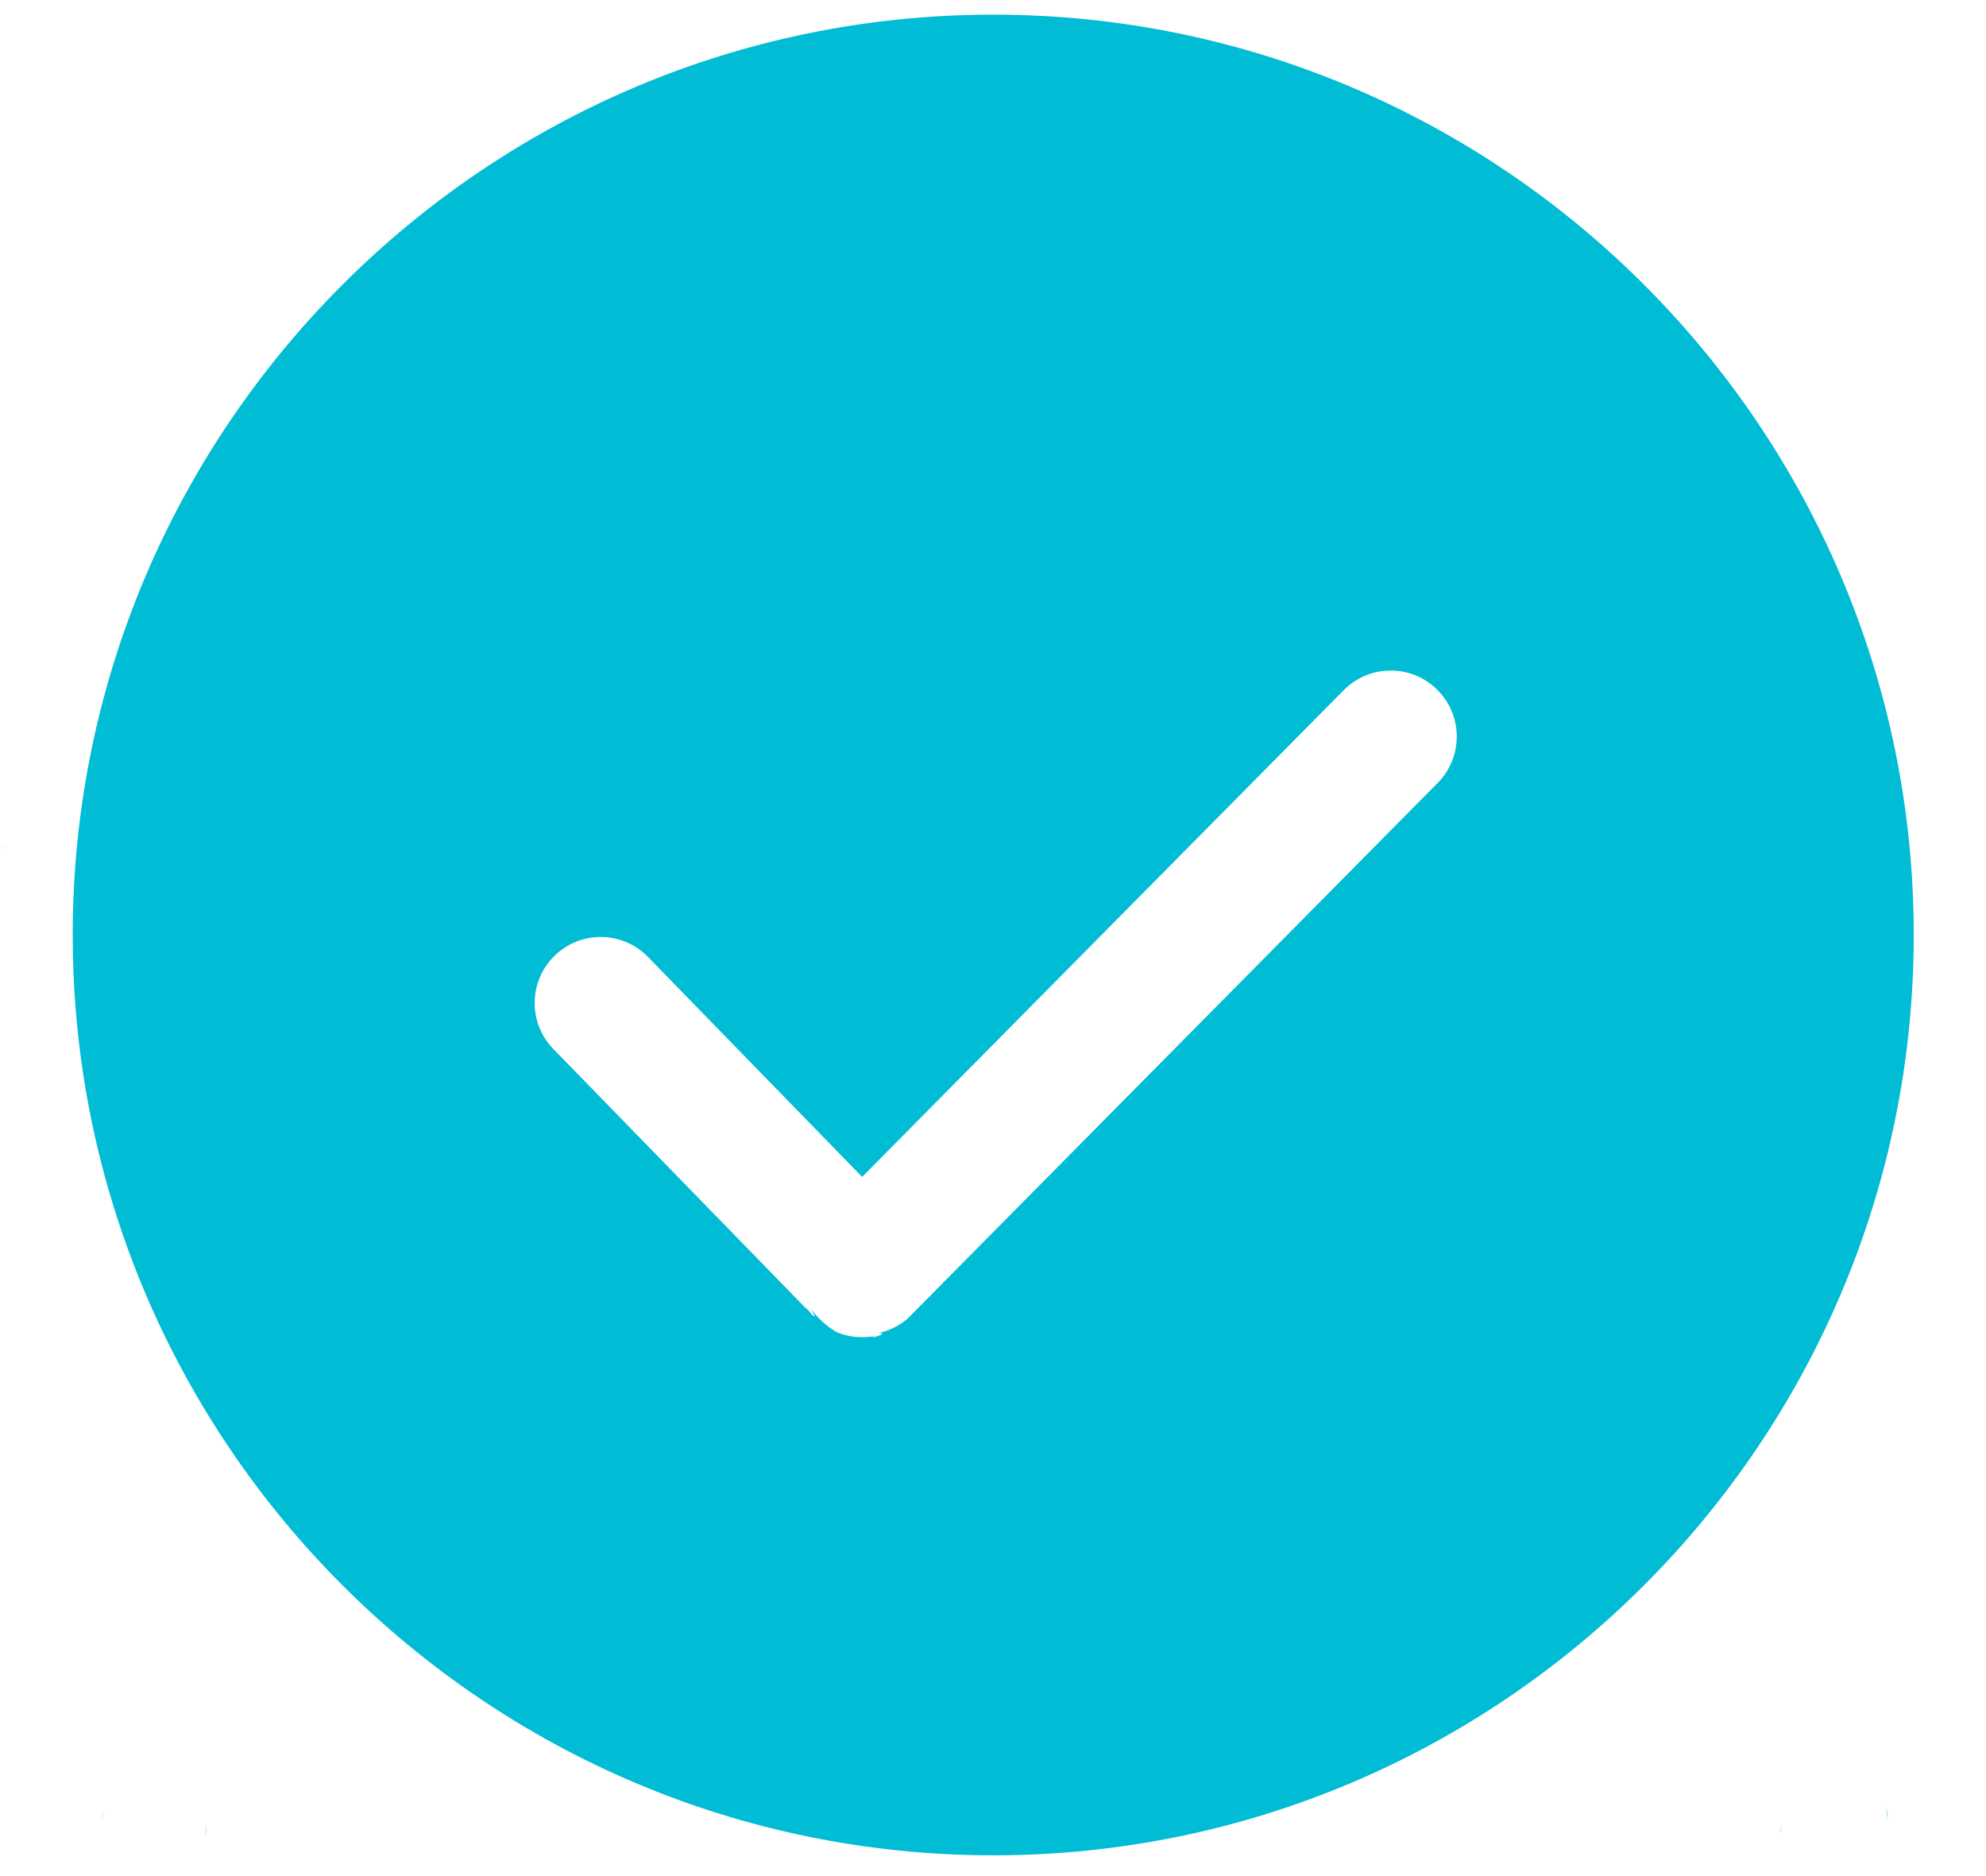 <?xml version="1.0" standalone="no"?><!DOCTYPE svg PUBLIC "-//W3C//DTD SVG 1.1//EN" "http://www.w3.org/Graphics/SVG/1.1/DTD/svg11.dtd"><svg class="icon" width="200px" height="188.93px" viewBox="0 0 1084 1024" version="1.1" xmlns="http://www.w3.org/2000/svg"><path d="M1082.902 461.19l1.776 1.406q-0.876-0.74-1.776-1.406zM0 463.213l3.207-2.541c-3.851 2.679-6.993 6.102-9.273 10.083z" fill="#00bcd4" /><path d="M112.809 996.862c-0.284 1.9-0.58 3.787-0.839 5.699 0.534-2.027 0.849-4.358 0.866-6.759zM84.375 1024zM55.979 993.42q0.308-2.134 0.641-4.268c-0.433 1.807-0.692 3.888-0.715 6.025z" fill="#00bcd4" /><path d="M1029.465 986.796c0.358 2.233 0.678 4.478 0.999 6.723-0.088-2.696-0.525-5.255-1.267-7.681zM972.388 1001.463c-0.247-1.764-0.506-3.516-0.777-5.267 0.138 2.411 0.544 4.67 1.191 6.826z" fill="#00bcd4" /><path d="M542.127 8c-277.027 0-502.434 225.407-502.434 502.434s225.371 502.434 502.434 502.434 502.434-225.371 502.434-502.434-225.371-502.434-502.434-502.434zM784.582 427.558l-288.598 291.731c-0.223 0.13-0.406 0.309-0.535 0.524 0.135-0.232 0.135-0.087 0.026-0.014-4.519 3.886-10.065 6.708-16.175 8.006 4.896-0.287 0.769 1.622-3.716 2.559 4.234-1.349-0.426-0.381-5.311-0.377-4.843-0.003-9.531-1-13.795-2.803-5.535-3.328-10.364-7.74-14.155-12.956 4.965 7.769 0.452 3.883-2.896-0.879 5.511 6.135 5.474 5.989 5.401 5.916s-0.219-0.109-0.291-0.219l-141.986-145.823c-6.62-6.539-10.72-15.617-10.72-25.652 0-19.911 16.141-36.052 36.052-36.052 10.394 0 19.761 4.399 26.341 11.436l116.347 119.554 262.783-265.648c6.546-6.666 15.654-10.798 25.727-10.798 19.908 0 36.046 16.138 36.046 36.046 0 9.946-4.028 18.951-10.543 25.473z" fill="#00bcd4" /></svg>